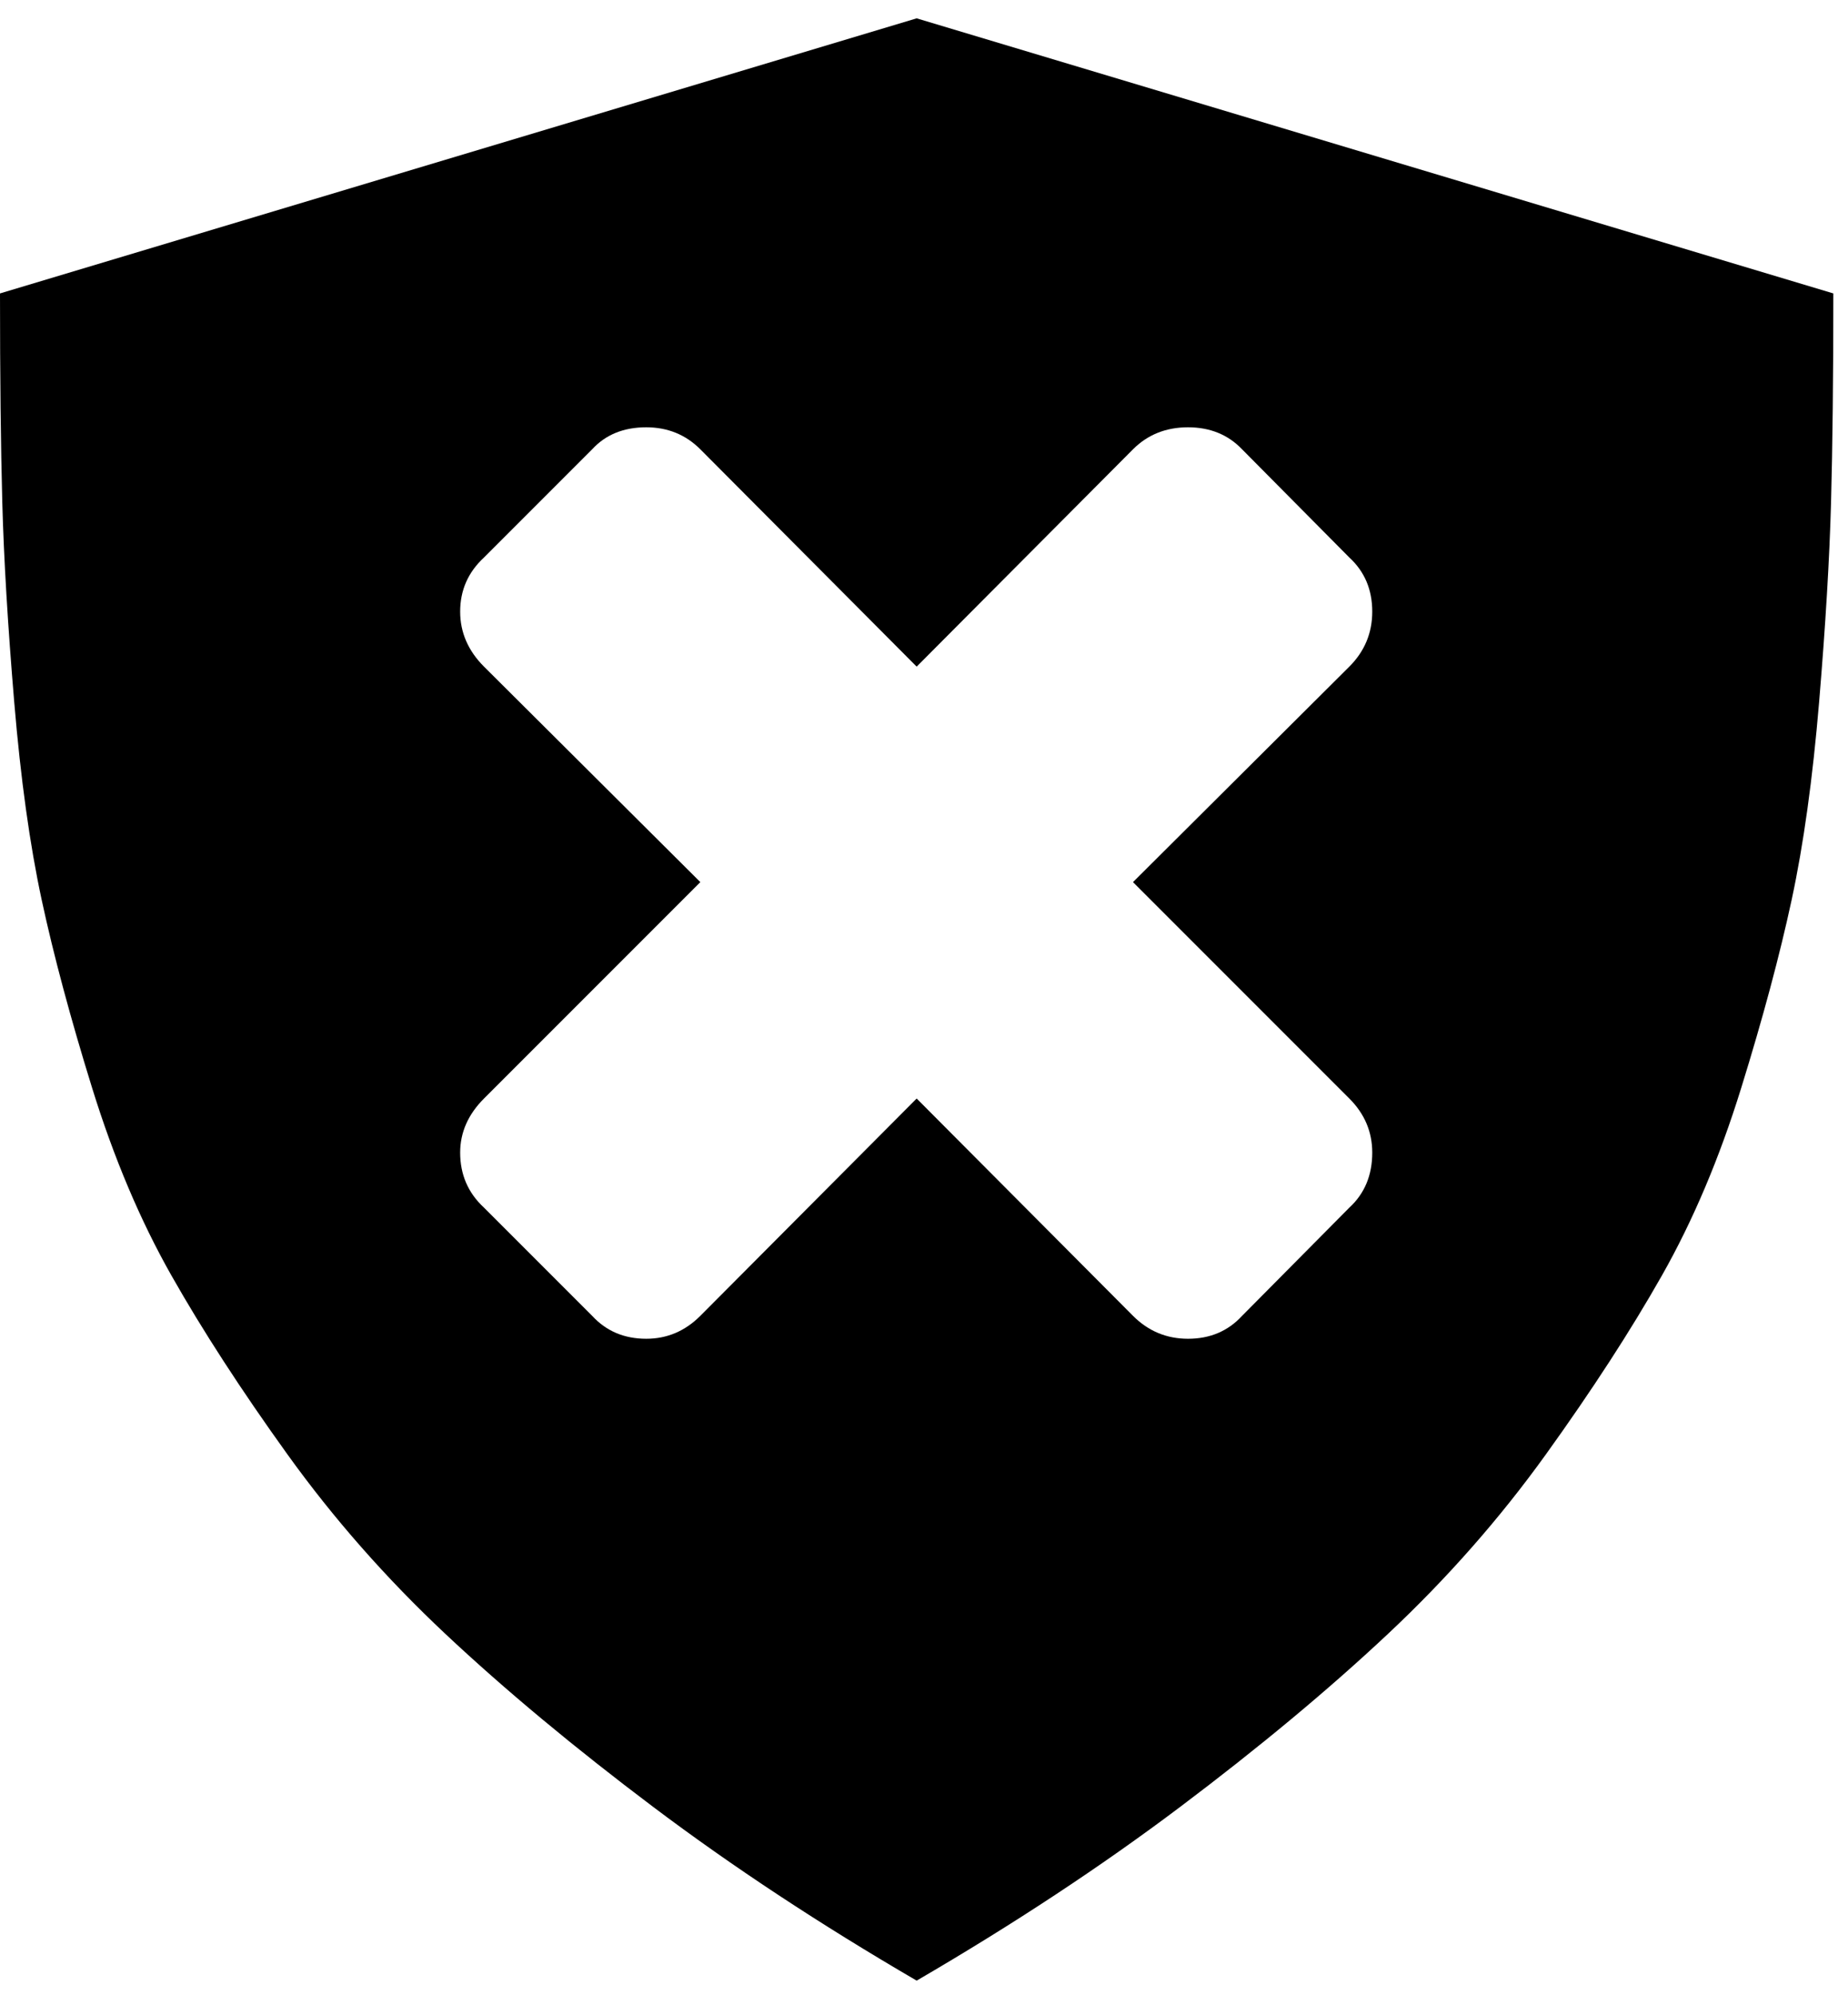 <svg xmlns="http://www.w3.org/2000/svg" xmlns:xlink="http://www.w3.org/1999/xlink" width="2016" height="2176" viewBox="0 0 2016 2176"><path fill="currentColor" d="m1000 20l1000 300q0 136-2.5 228t-13 217.5t-30 216t-55 205T1813 1391t-126.5 195t-172.5 196t-226.5 188.5T1000 2160q-158-92-287.5-189.5T486 1782t-172.5-196T187 1391t-86.5-204.5t-55-205t-30-216T2.5 548T0 320zm497 1237q0-34-25-59l-236-236l236-235q25-25 25-60q0-36-25-59l-117-118q-23-24-59-24t-60 24l-236 237l-236-237q-24-24-59-24q-37 0-59 24L528 608q-26 24-26 59q0 34 26 60l236 235l-236 236q-26 26-26 59q0 36 26 60l118 118q23 25 59 25q34 0 59-25l236-237l236 237q25 25 60 25q36 0 59-25l117-118q25-23 25-60"/></svg>